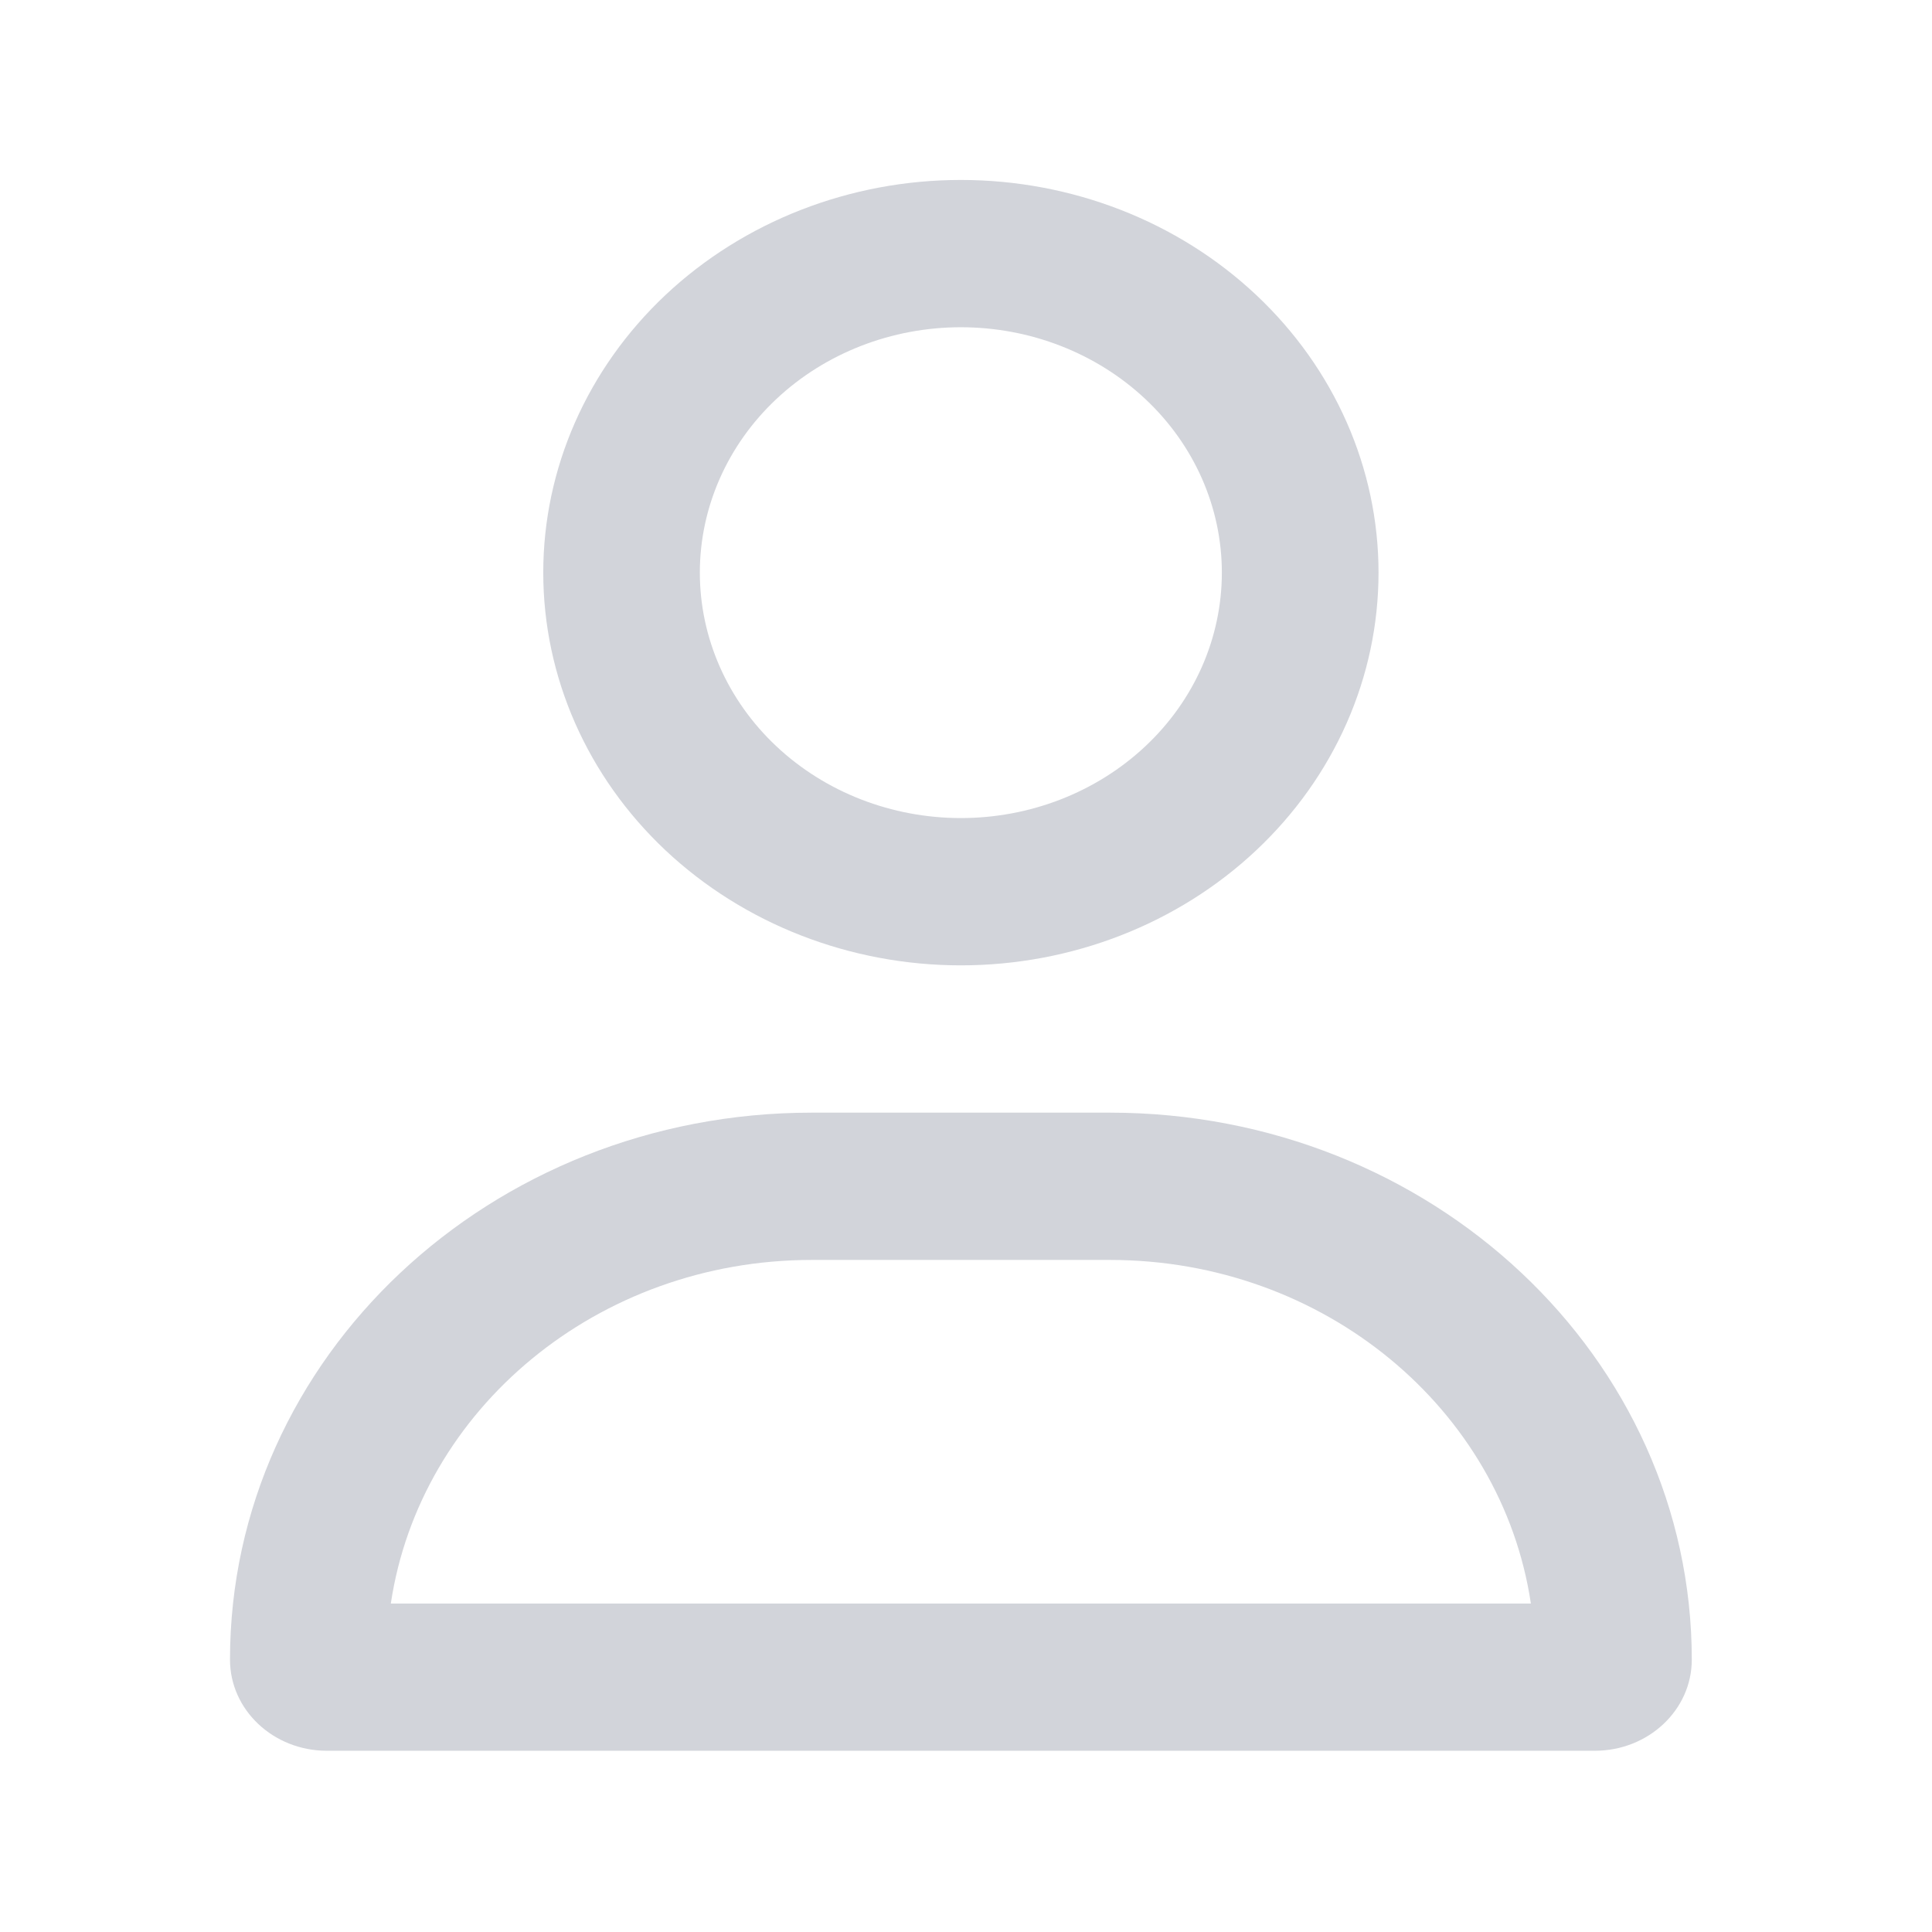 <svg width="21" height="21" viewBox="0 0 21 21" fill="none" xmlns="http://www.w3.org/2000/svg">
<path d="M13.281 6.224C13.281 5.517 12.983 4.838 12.45 4.338C11.918 3.838 11.197 3.557 10.444 3.557C9.692 3.557 8.97 3.838 8.438 4.338C7.906 4.838 7.607 5.517 7.607 6.224C7.607 6.932 7.906 7.611 8.438 8.111C8.97 8.611 9.692 8.892 10.444 8.892C11.197 8.892 11.918 8.611 12.45 8.111C12.983 7.611 13.281 6.932 13.281 6.224ZM5.905 6.224C5.905 5.092 6.383 4.007 7.234 3.206C8.086 2.406 9.24 1.956 10.444 1.956C11.648 1.956 12.803 2.406 13.654 3.206C14.506 4.007 14.984 5.092 14.984 6.224C14.984 7.357 14.506 8.442 13.654 9.243C12.803 10.043 11.648 10.493 10.444 10.493C9.24 10.493 8.086 10.043 7.234 9.243C6.383 8.442 5.905 7.357 5.905 6.224ZM4.248 17.43H16.64C16.325 15.319 14.395 13.695 12.065 13.695H8.824C6.493 13.695 4.564 15.319 4.248 17.43ZM2.5 18.04C2.5 14.755 5.33 12.094 8.824 12.094H12.065C15.558 12.094 18.389 14.755 18.389 18.04C18.389 18.587 17.917 19.03 17.335 19.03H3.553C2.972 19.03 2.5 18.587 2.5 18.04Z" fill="#D2D4DA"/>
</svg>
